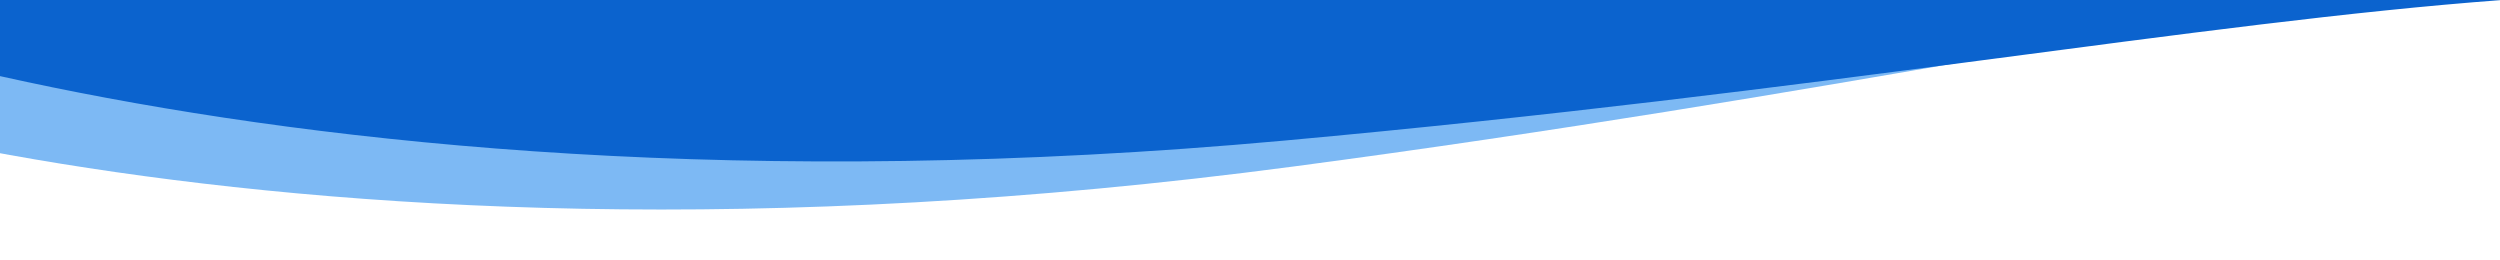 <svg id="Layer_1" data-name="Layer 1" xmlns="http://www.w3.org/2000/svg" viewBox="0 0 1920 200"><defs><style>.cls-1{fill:#7db9f4;}.cls-2{fill:#0b63ce;}</style></defs><title>Artboard 2</title><path class="cls-1" d="M-283.31,42.11S172,236.62,993.27,127.89,2147.57-132.61,2510,65.71L1946.47-277.5Z"/><path class="cls-2" d="M-286-30S161,183,986,108s1164-213,1518,0L1955-258Z"/></svg>